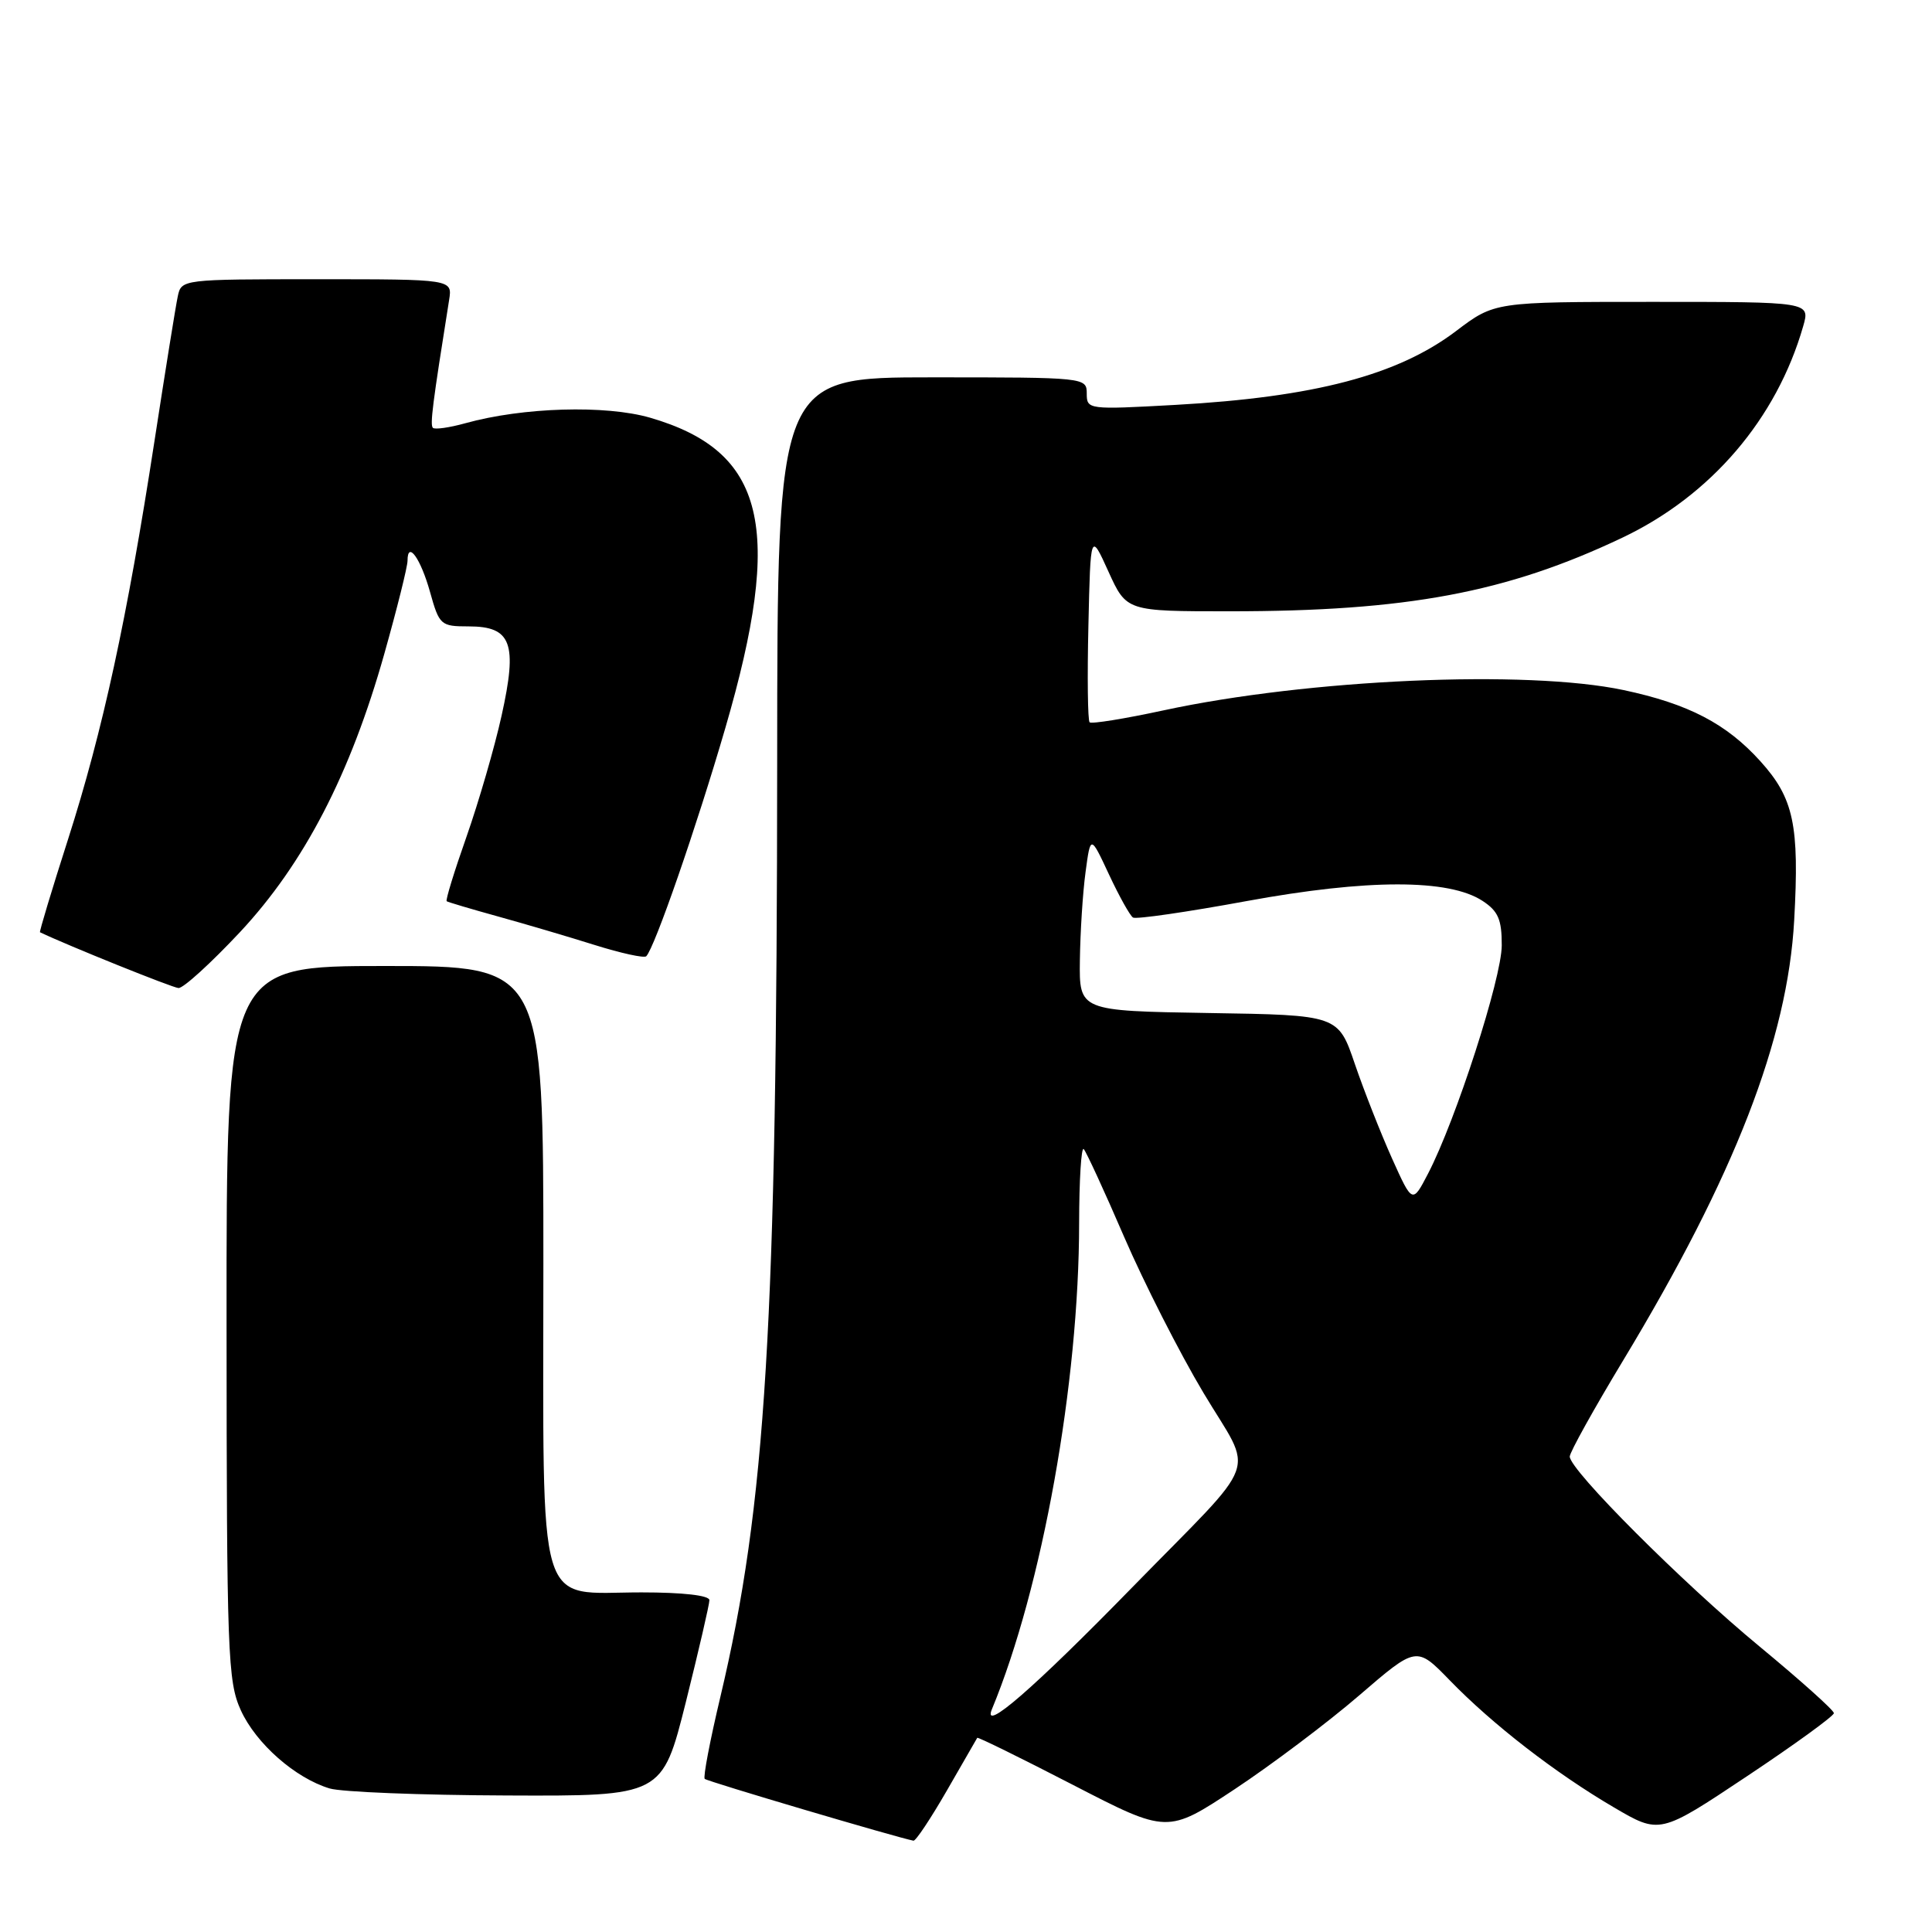 <?xml version="1.0" encoding="UTF-8" standalone="no"?>
<!DOCTYPE svg PUBLIC "-//W3C//DTD SVG 1.1//EN" "http://www.w3.org/Graphics/SVG/1.1/DTD/svg11.dtd" >
<svg xmlns="http://www.w3.org/2000/svg" xmlns:xlink="http://www.w3.org/1999/xlink" version="1.1" viewBox="0 0 256 256">
 <g >
 <path fill="currentColor"
d=" M 125.47 237.25 C 127.61 233.54 129.42 230.39 129.49 230.27 C 129.57 230.14 135.27 232.94 142.16 236.50 C 154.69 242.97 154.69 242.97 163.60 237.08 C 168.49 233.84 175.92 228.25 180.10 224.65 C 187.69 218.11 187.69 218.11 192.10 222.65 C 197.77 228.50 206.11 234.95 213.82 239.47 C 219.93 243.06 219.93 243.06 231.47 235.37 C 237.81 231.15 243.00 227.38 243.00 227.00 C 243.00 226.62 238.57 222.65 233.15 218.17 C 222.93 209.73 208.00 194.79 208.00 193.00 C 208.00 192.44 211.19 186.70 215.09 180.24 C 229.85 155.79 236.87 137.70 237.74 121.93 C 238.44 109.32 237.68 105.76 233.26 100.87 C 228.76 95.88 223.71 93.26 215.14 91.44 C 202.27 88.71 173.33 89.99 154.16 94.13 C 149.02 95.24 144.62 95.95 144.38 95.71 C 144.13 95.47 144.06 89.70 144.22 82.88 C 144.50 70.50 144.50 70.50 146.88 75.75 C 149.27 81.00 149.27 81.00 162.91 81.00 C 186.42 81.00 199.63 78.53 214.96 71.25 C 226.71 65.67 235.41 55.50 238.93 43.23 C 239.86 40.00 239.86 40.00 218.95 40.00 C 198.04 40.00 198.04 40.00 192.93 43.87 C 185.20 49.72 174.17 52.62 155.75 53.65 C 144.19 54.29 144.00 54.27 144.00 52.15 C 144.00 50.02 143.82 50.00 123.50 50.00 C 103.00 50.00 103.00 50.00 102.98 100.75 C 102.95 175.47 101.49 199.44 95.44 224.90 C 94.08 230.62 93.15 235.49 93.38 235.71 C 93.71 236.05 118.98 243.52 121.04 243.90 C 121.34 243.96 123.33 240.96 125.47 237.25 Z  M 90.88 225.53 C 92.59 218.67 94.00 212.59 94.00 212.03 C 94.00 211.40 90.49 211.00 85.00 211.00 C 70.90 211.00 72.00 214.68 72.00 167.50 C 72.00 128.00 72.00 128.00 51.00 128.00 C 30.00 128.00 30.00 128.00 30.02 175.25 C 30.04 219.24 30.17 222.78 31.91 226.62 C 33.92 231.03 39.12 235.61 43.68 236.98 C 45.23 237.45 55.78 237.87 67.13 237.91 C 87.75 238.00 87.75 238.00 90.88 225.53 Z  M 31.81 123.50 C 40.30 114.41 46.44 102.56 50.93 86.61 C 52.62 80.62 54.00 75.08 54.00 74.30 C 54.00 71.57 55.74 73.99 56.99 78.47 C 58.21 82.83 58.40 83.00 62.09 83.00 C 67.78 83.00 68.60 85.22 66.46 94.84 C 65.53 99.05 63.43 106.26 61.82 110.85 C 60.20 115.45 59.01 119.30 59.19 119.42 C 59.36 119.54 62.42 120.45 66.00 121.44 C 69.58 122.43 75.34 124.13 78.81 125.22 C 82.29 126.31 85.35 126.98 85.63 126.71 C 86.74 125.59 92.27 109.65 96.10 96.50 C 103.87 69.85 101.44 59.80 86.15 55.35 C 80.25 53.64 69.28 53.96 61.66 56.08 C 59.54 56.67 57.61 56.94 57.36 56.69 C 56.96 56.29 57.31 53.55 59.51 39.75 C 59.95 37.00 59.95 37.00 41.99 37.00 C 24.18 37.00 24.03 37.02 23.56 39.25 C 23.29 40.49 21.90 49.15 20.46 58.50 C 16.85 81.94 13.62 96.83 9.02 111.20 C 6.86 117.93 5.19 123.48 5.30 123.53 C 9.01 125.30 22.83 130.87 23.65 130.92 C 24.28 130.97 27.95 127.62 31.81 123.50 Z  M 131.43 226.49 C 138.10 210.41 142.98 183.24 142.99 162.08 C 143.00 156.35 143.27 151.93 143.60 152.26 C 143.92 152.59 146.34 157.83 148.96 163.91 C 151.59 169.99 156.31 179.28 159.46 184.55 C 166.17 195.80 167.33 192.62 150.04 210.32 C 136.94 223.74 130.11 229.67 131.43 226.49 Z  M 184.45 153.50 C 182.97 150.20 180.75 144.57 179.53 141.00 C 177.32 134.50 177.32 134.50 160.16 134.23 C 143.00 133.95 143.00 133.95 143.09 127.23 C 143.14 123.53 143.47 118.28 143.84 115.57 C 144.50 110.63 144.50 110.63 146.95 115.88 C 148.30 118.77 149.73 121.33 150.13 121.58 C 150.53 121.83 157.30 120.85 165.17 119.40 C 181.19 116.46 191.98 116.45 196.44 119.37 C 198.52 120.73 199.00 121.84 198.99 125.27 C 198.98 129.62 192.92 148.39 189.23 155.50 C 187.15 159.50 187.15 159.50 184.45 153.50 Z "/>
</g>
</svg>